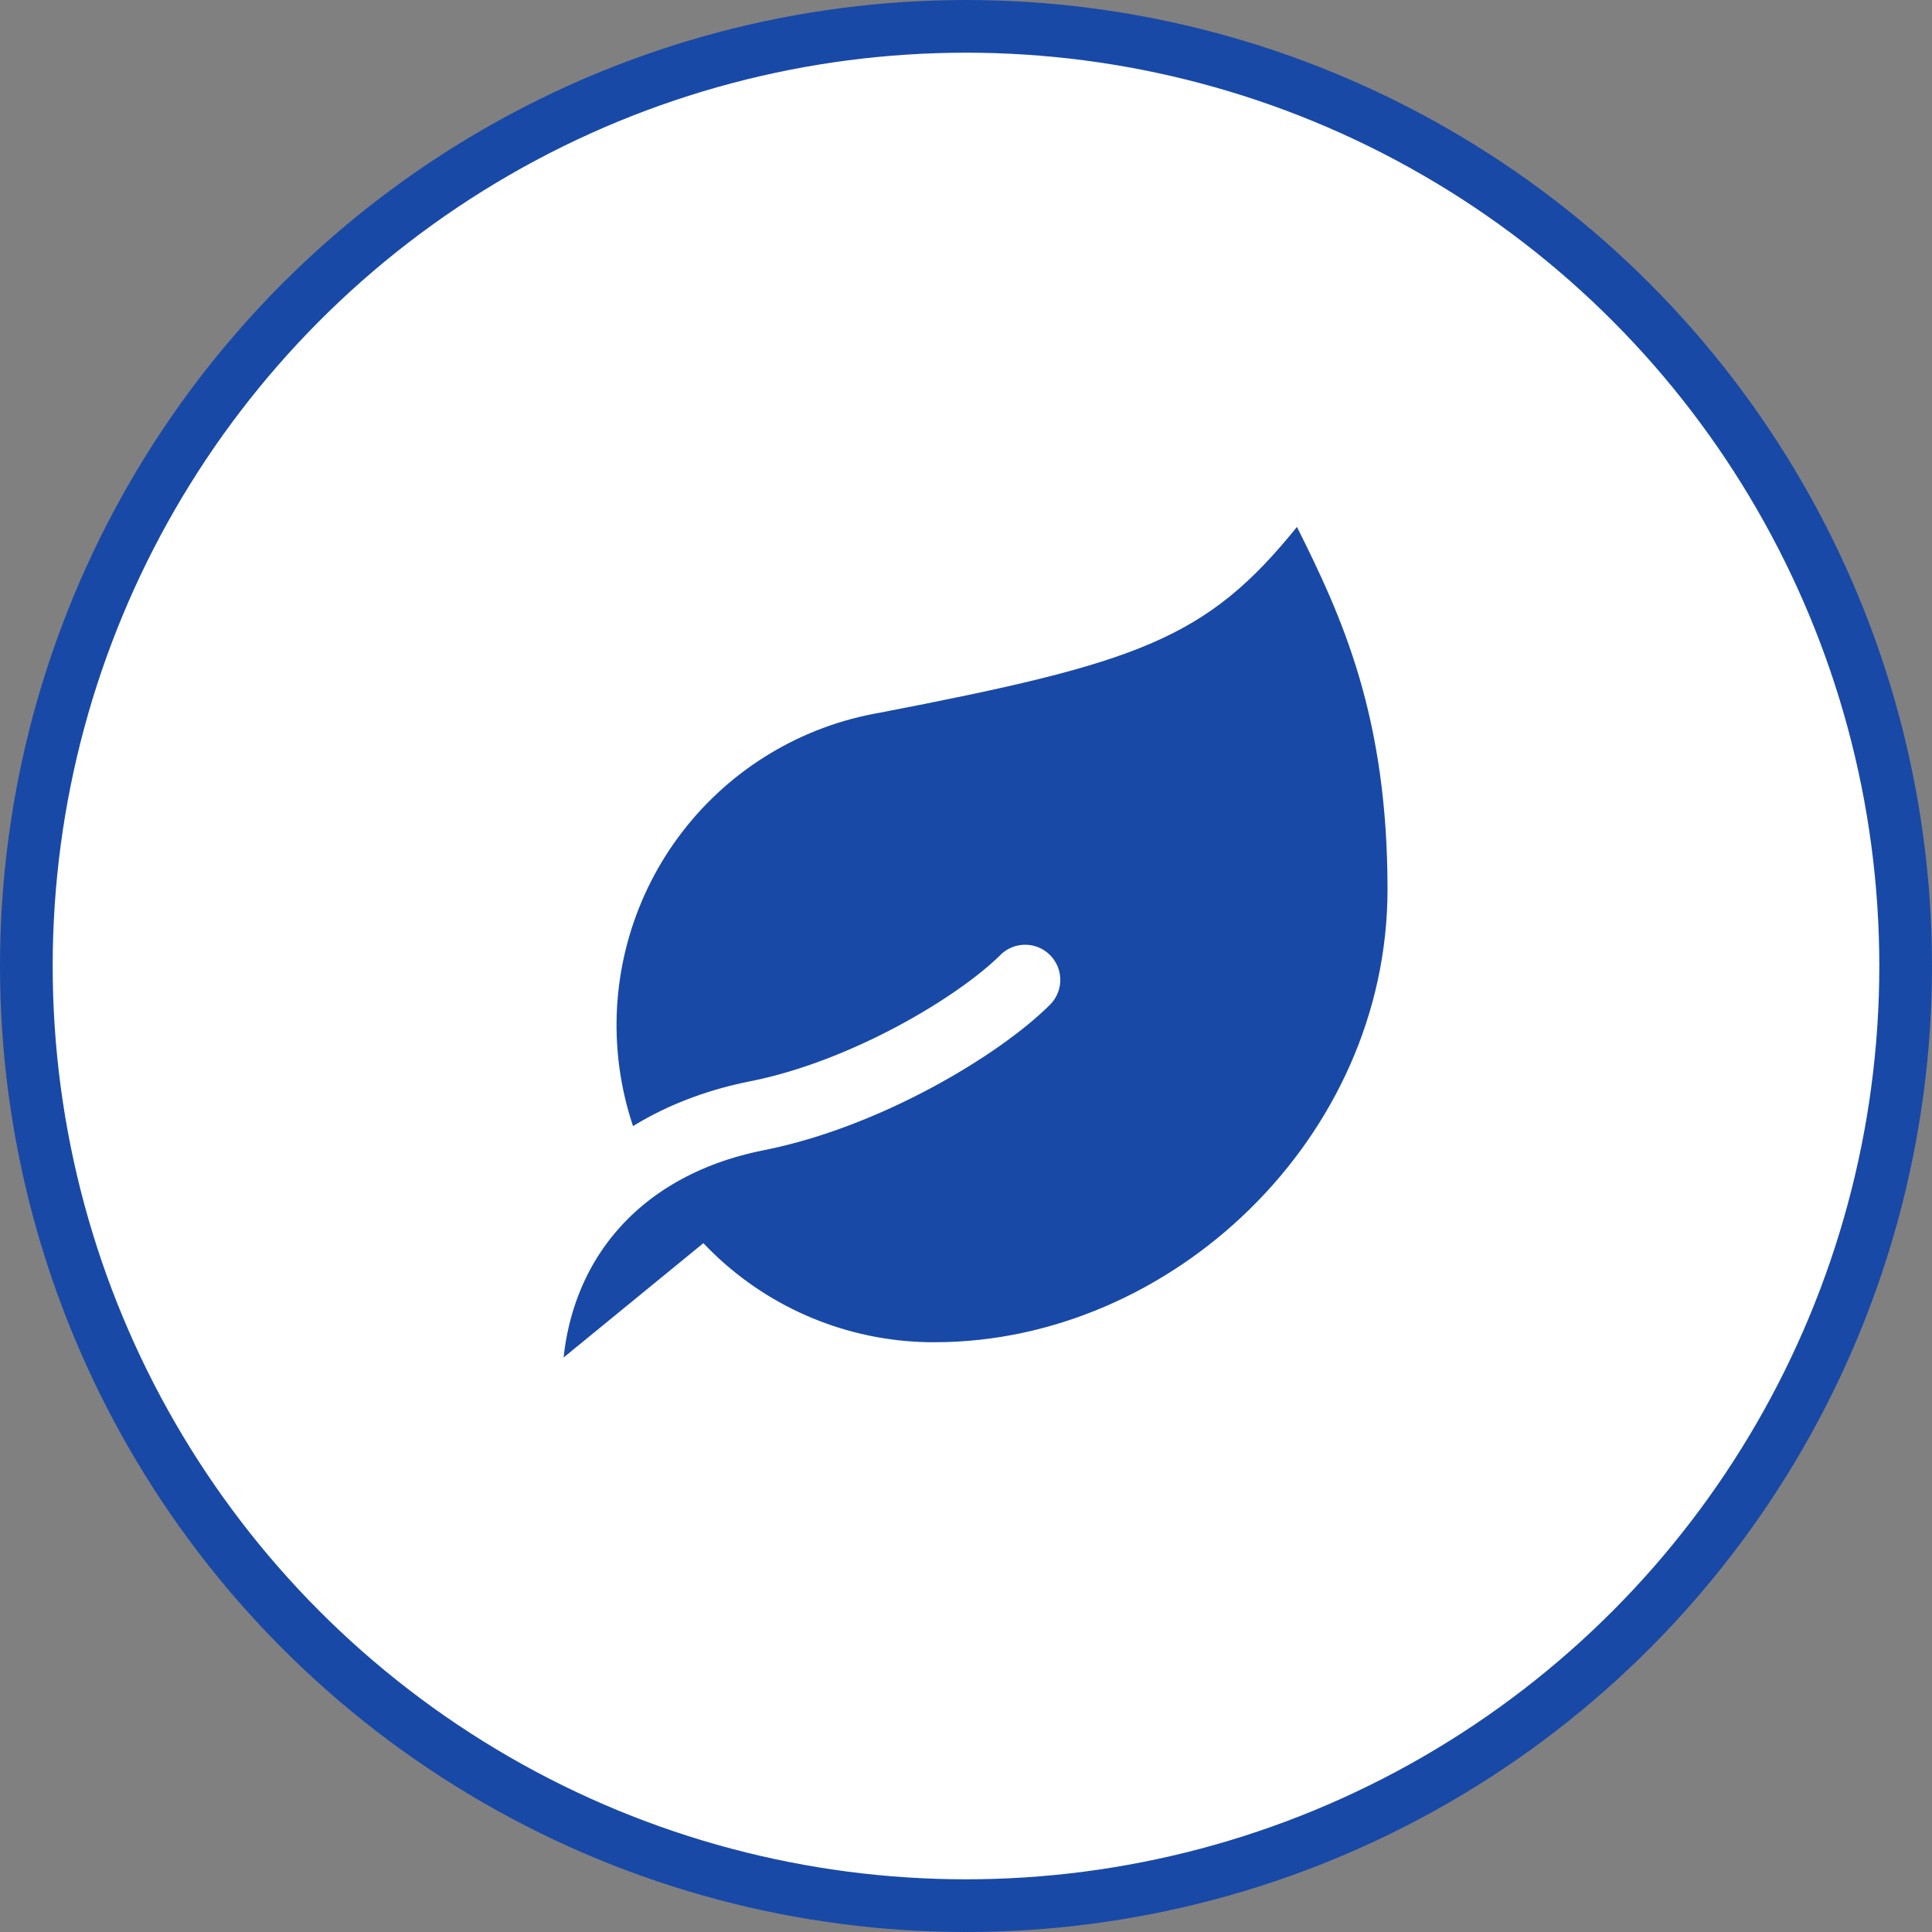 <svg width="110" height="110" viewBox="0 0 110 110" fill="none" xmlns="http://www.w3.org/2000/svg">
<rect x="0" y="0" width="110" height="110" fill="#808080" stroke="none"/>
<circle cx="55" cy="55" r="53.5" fill="white" stroke="#1949A7" stroke-width="3"/>
<path d="M53.211 76.421C48.682 76.435 44.314 74.746 40.972 71.69C37.631 68.633 35.56 64.433 35.17 59.921C34.781 55.41 36.101 50.916 38.87 47.332C41.638 43.749 45.652 41.336 50.116 40.574C64.816 37.737 68.685 36.396 73.843 30C76.421 35.158 79 40.78 79 50.632C79 64.816 66.673 76.421 53.211 76.421Z" fill="#1949A7"/>
<path d="M30 79C30 71.263 34.771 65.177 43.101 63.526C49.342 62.288 55.789 58.368 58.368 55.79" fill="#1949A7"/>
<path d="M30 79C30 71.263 34.771 65.177 43.101 63.526C49.342 62.288 55.789 58.368 58.368 55.79" stroke="white" stroke-width="4" stroke-linecap="round" stroke-linejoin="round"/>
</svg>
